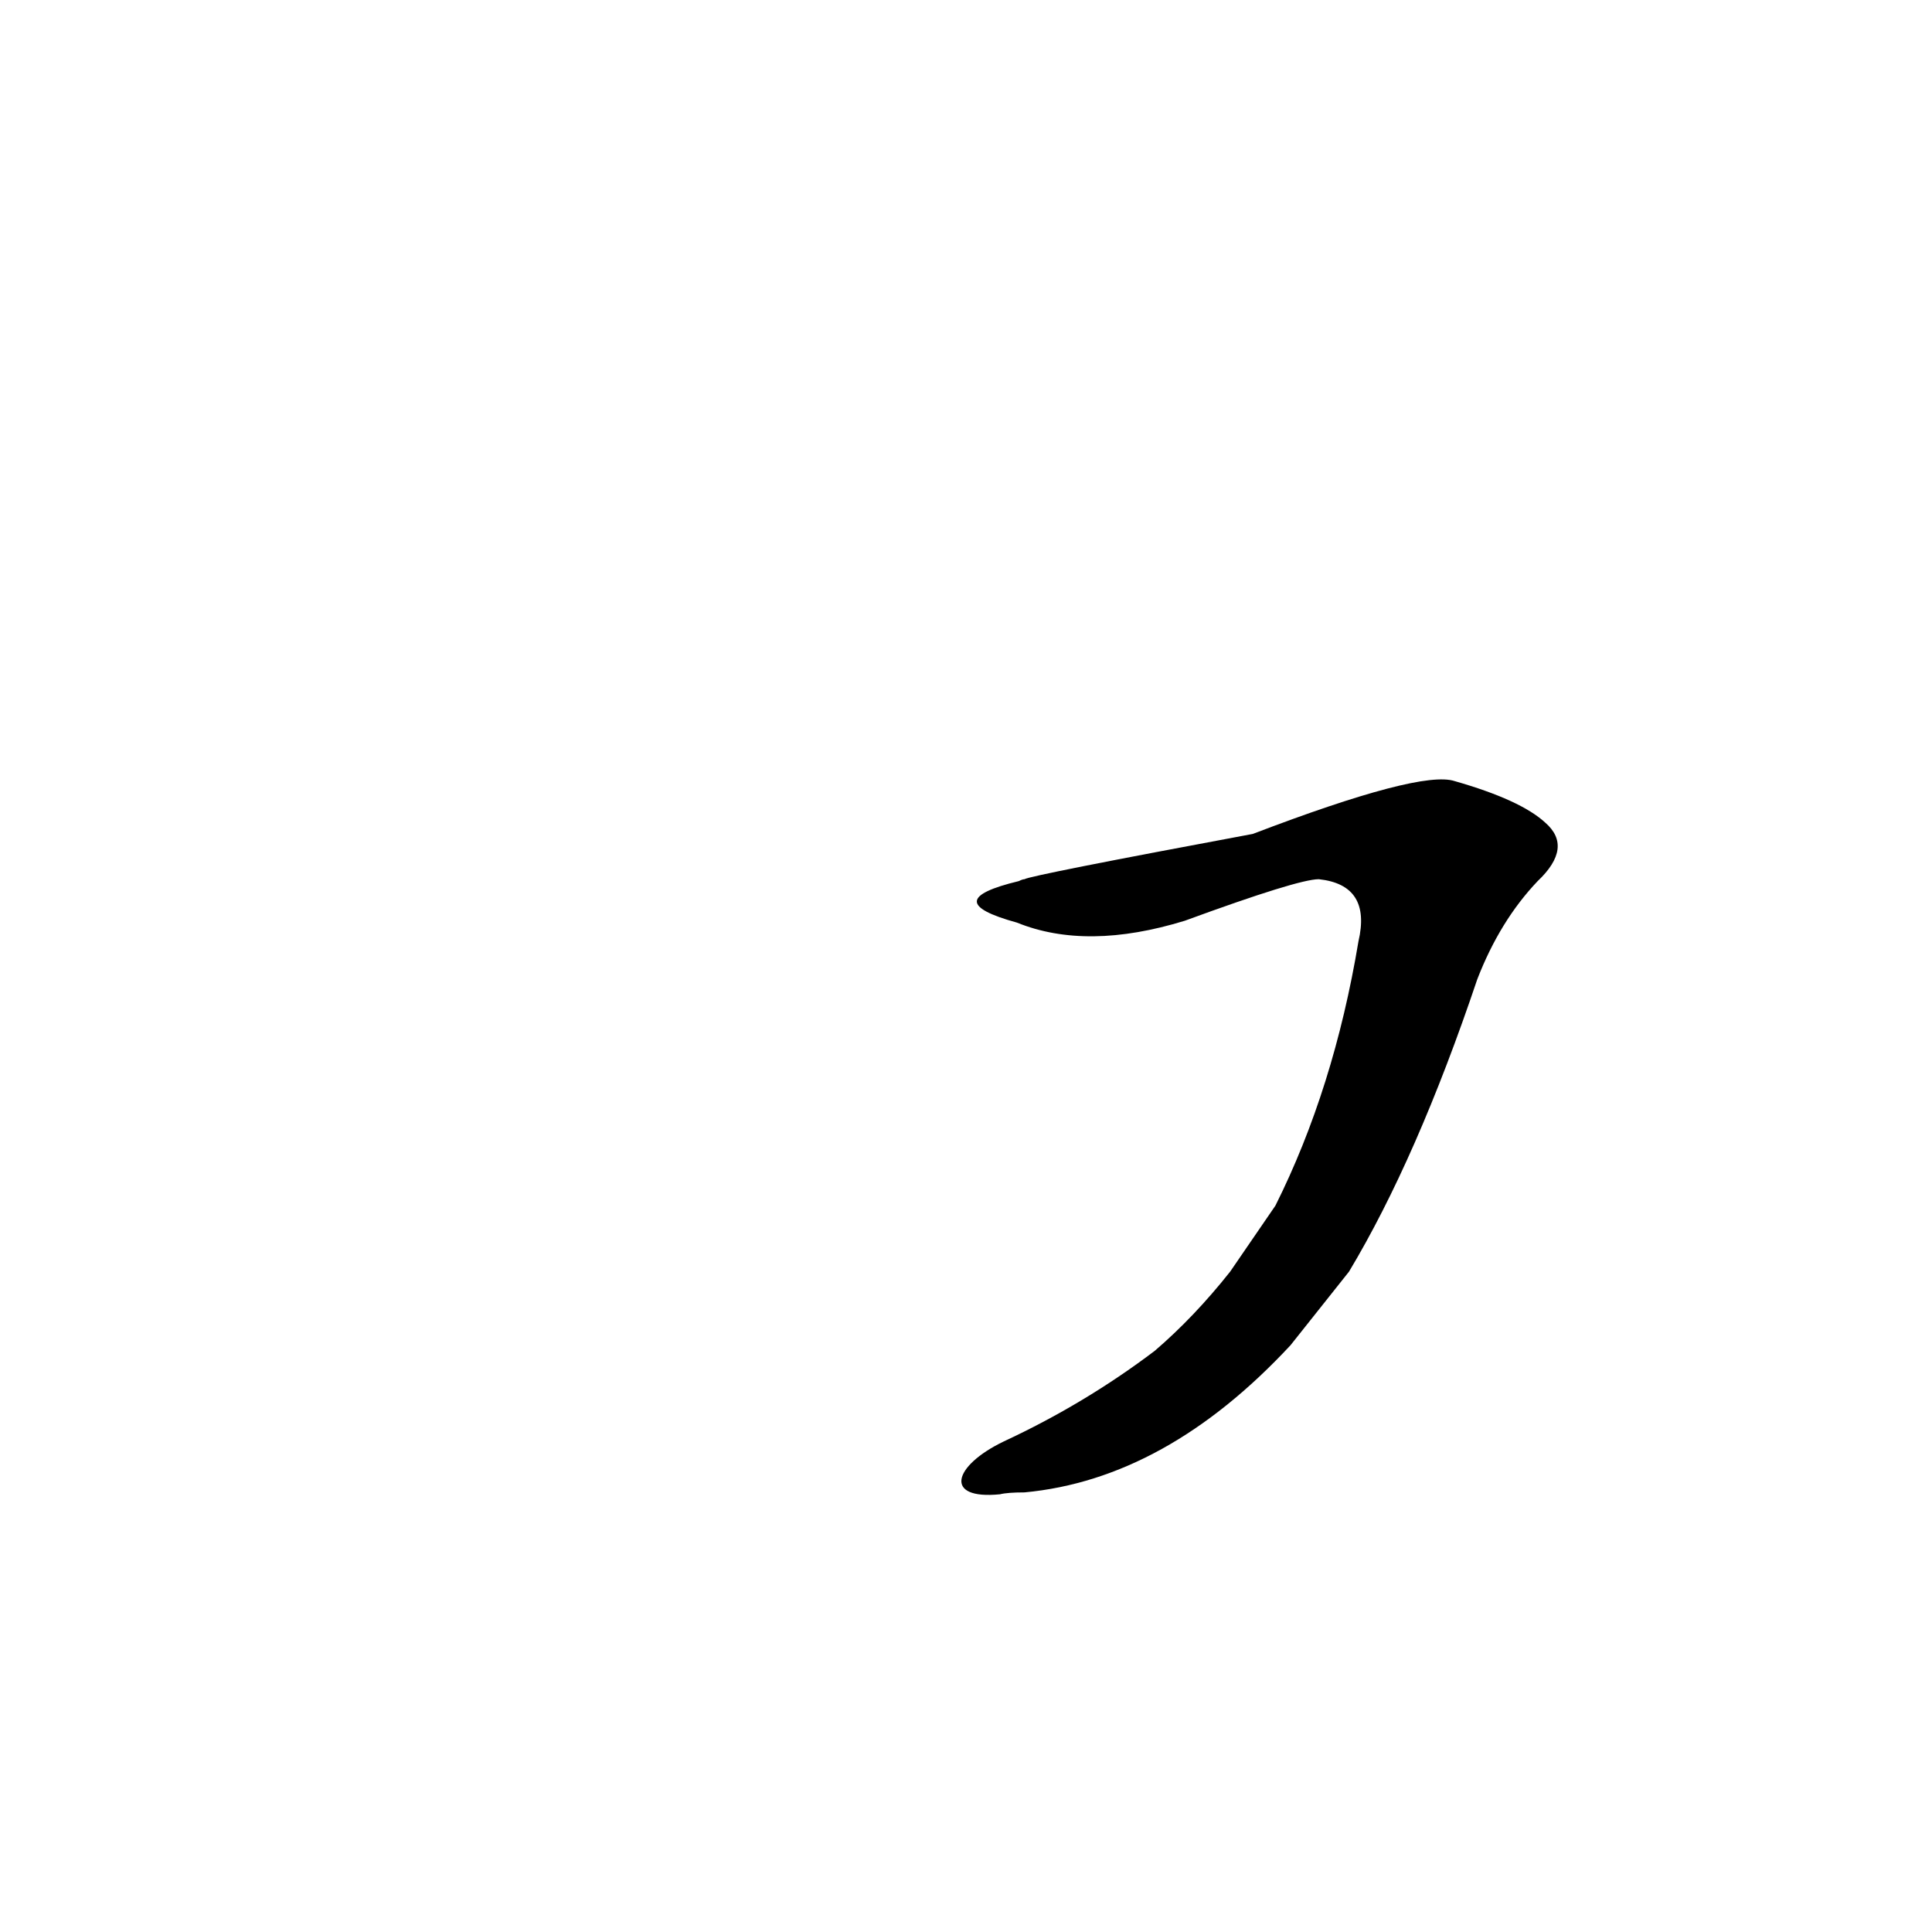 <?xml version='1.0' encoding='utf-8'?>
<svg xmlns="http://www.w3.org/2000/svg" version="1.1" viewBox="0 0 1024 1024"><g transform="scale(1, -1) translate(0, -900)"><path d="M 530 108 Q 534 109 543 109 Q 618 116 684 187 L 715 226 Q 751 286 783 381 Q 795 412 815 433 Q 834 451 819 464 Q 806 476 771 486 Q 753 492 664 458 Q 546 436 543 434 Q 542 434 540 433 C 511 426 510 419 539 411 Q 576 396 628 412 Q 688 434 699 434 Q 727 431 720 401 Q 707 323 676 261 L 652 226 Q 633 202 612 184 Q 575 156 532 136 C 505 123 500 105 530 108 Z" fill="black" /></g></svg>